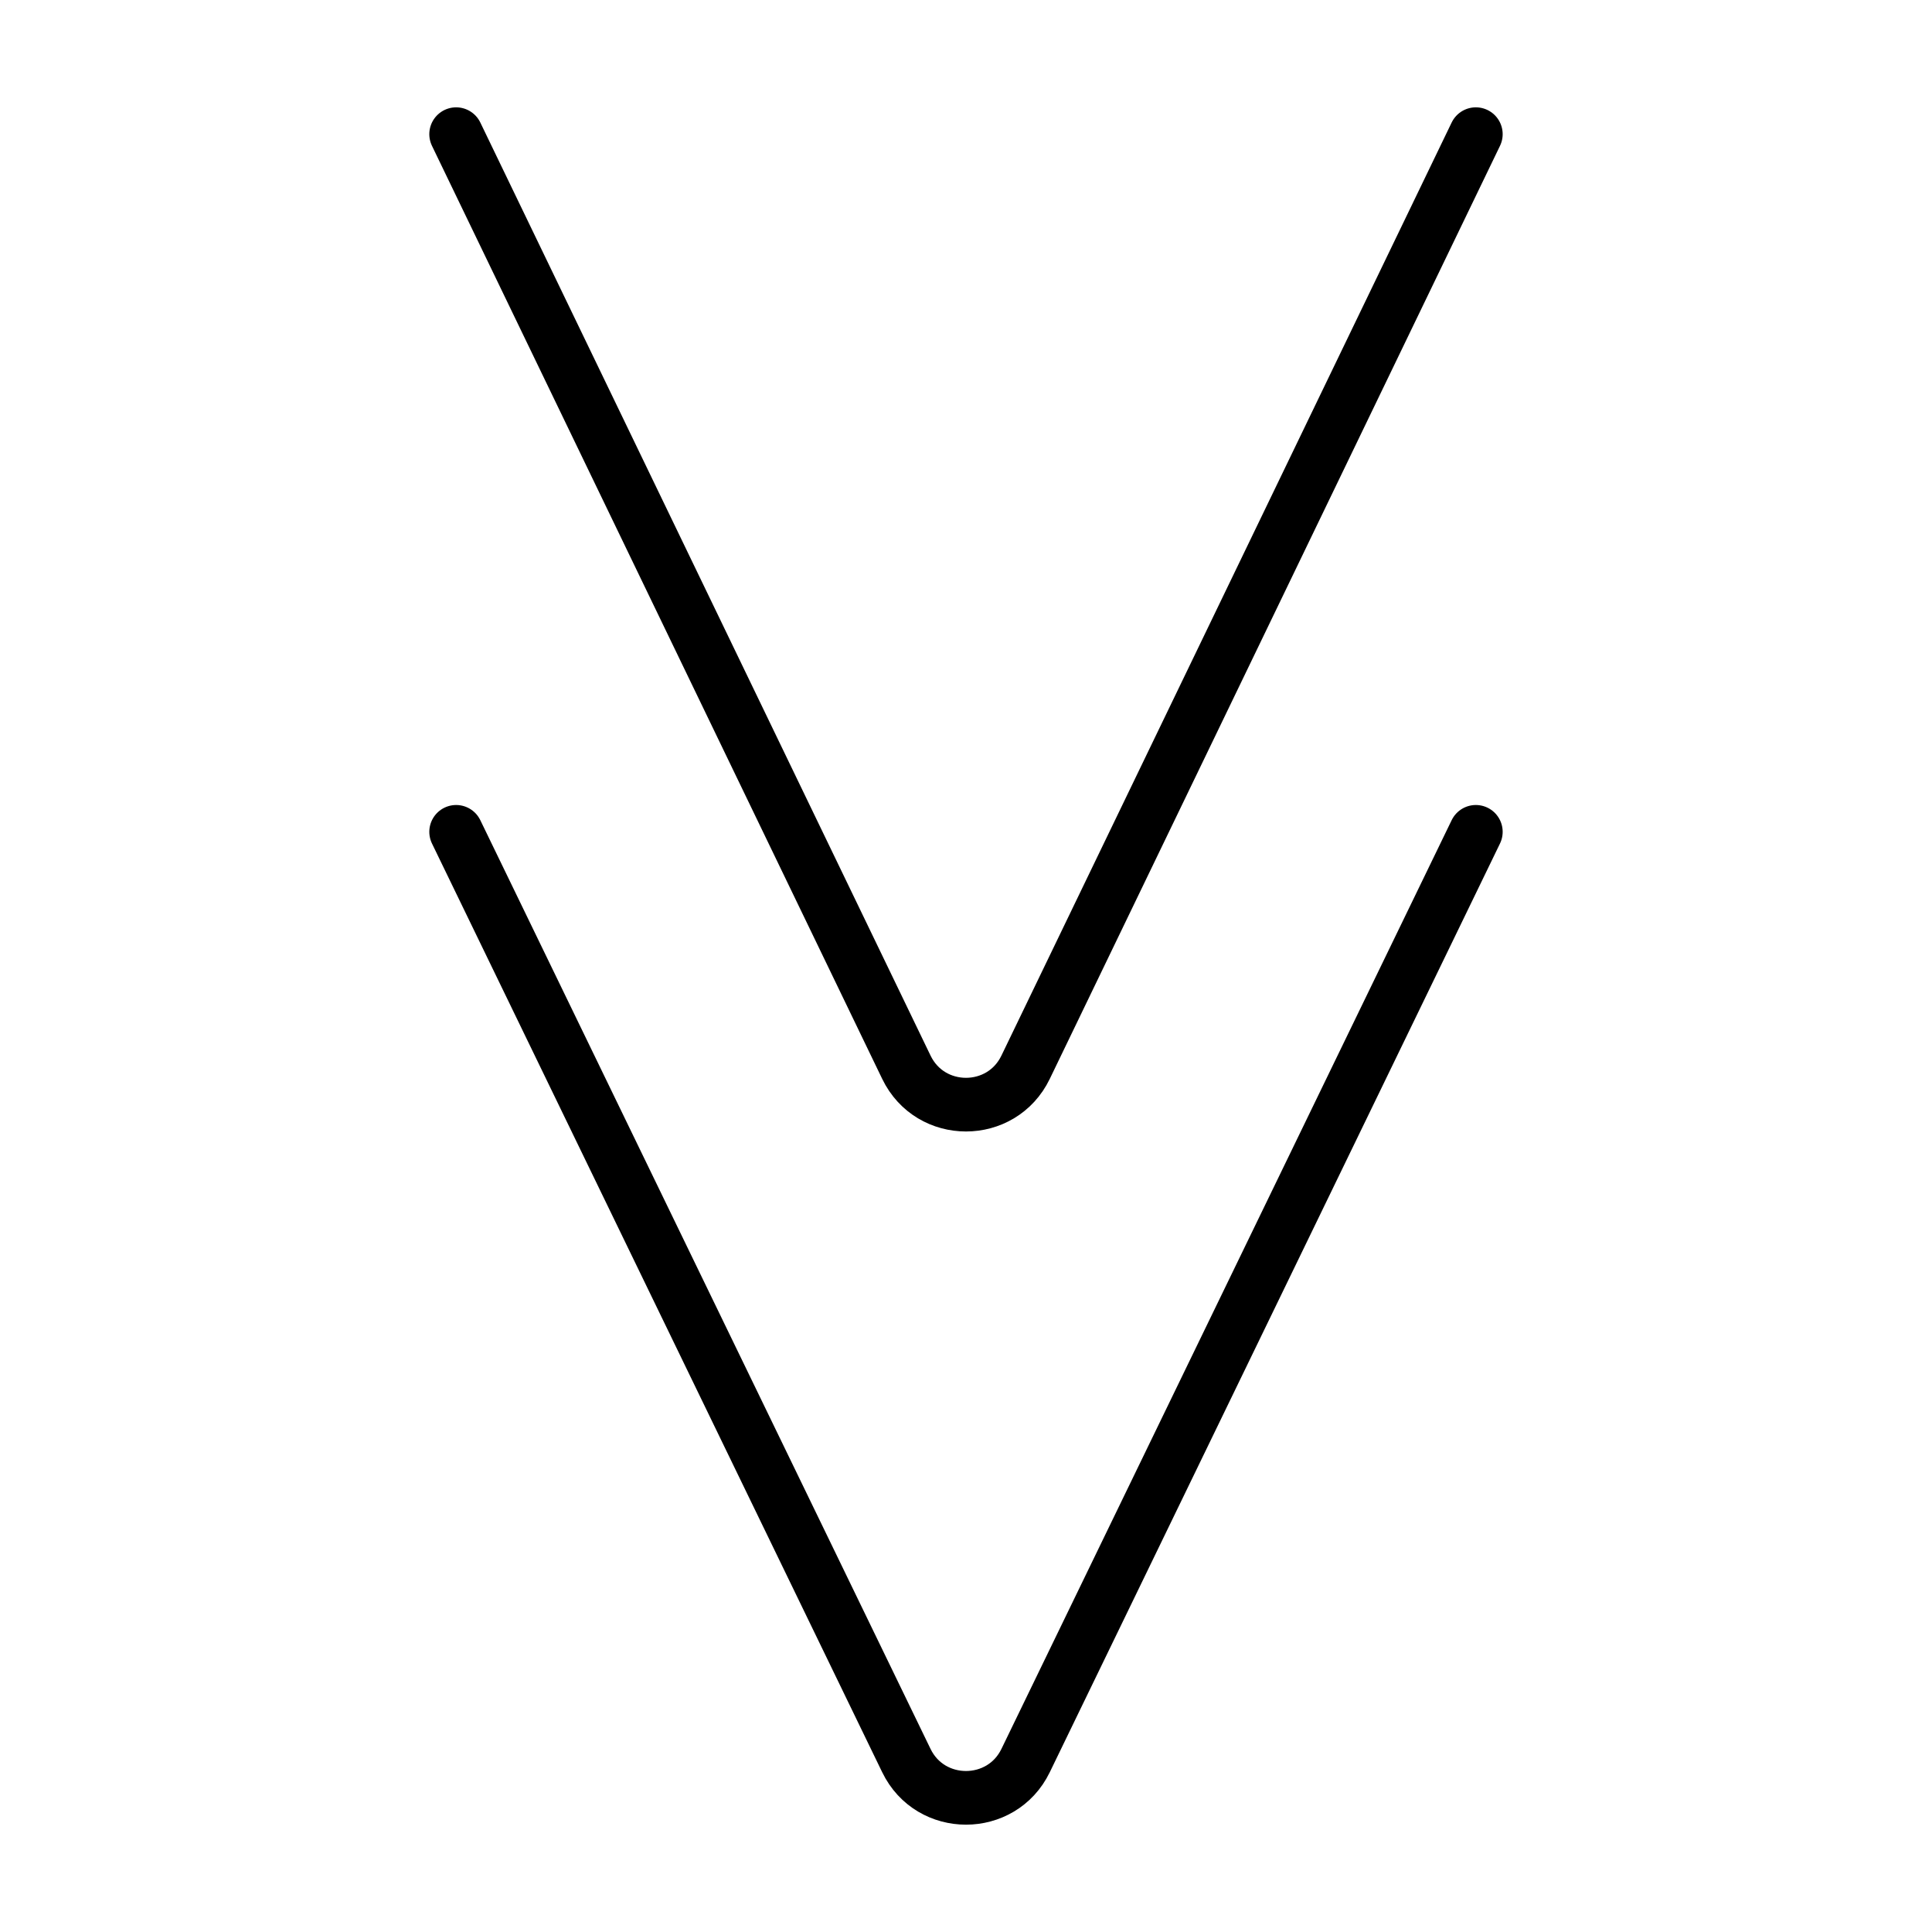 <?xml version="1.0" encoding="UTF-8"?>
<svg id="a" viewBox="0 0 72 72" xmlns="http://www.w3.org/2000/svg"><g id="b" fill="none" stroke="#000" stroke-linecap="round" stroke-linejoin="round" stroke-miterlimit="10" stroke-width="2"><path d="m55 31-16.779 34.612c-0.897 1.851-3.546 1.851-4.443 0l-16.779-34.612"/><path d="m55 5-16.779 34.773c-0.897 1.859-3.546 1.859-4.443 0l-7.668-15.891-9.111-18.882"/></g></svg>
